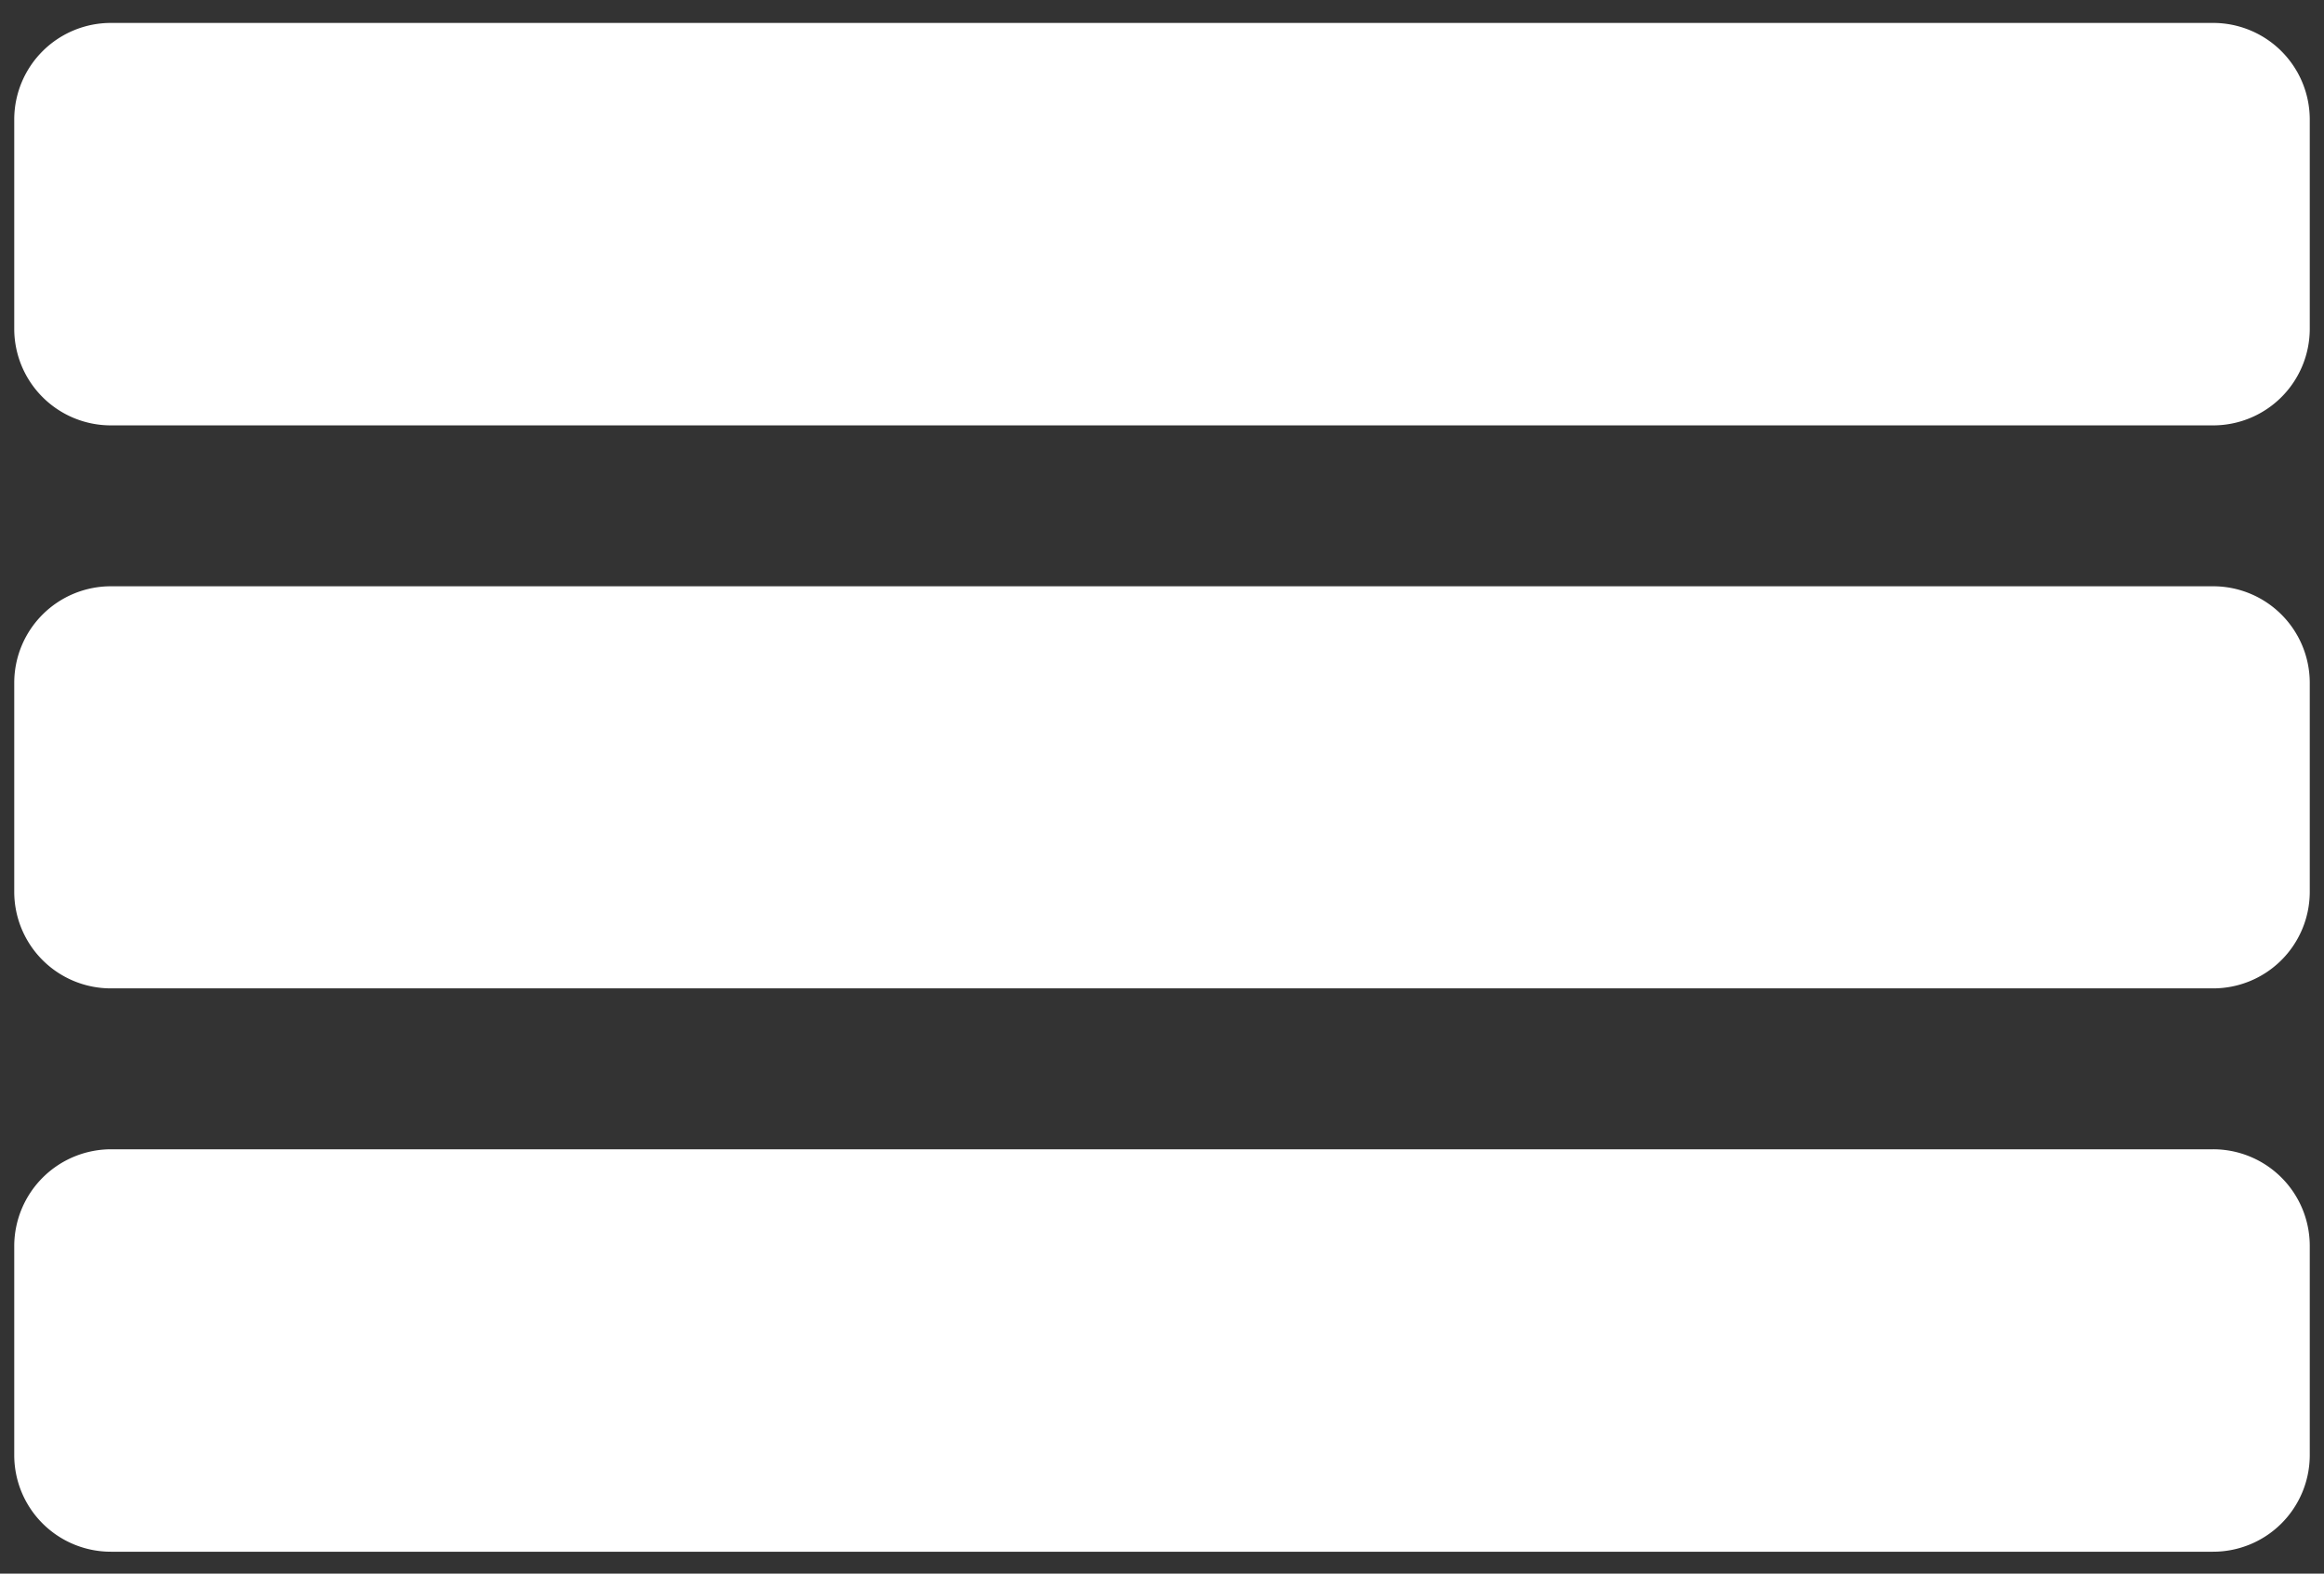 <svg id="Layer_1" data-name="Layer 1" xmlns="http://www.w3.org/2000/svg" viewBox="0 0 66.88 45.28"><rect x="0" y="0" width="66.88" height="45.28" fill="#333333" stroke="none"/><defs><style>.cls-1{fill:#fff;}</style></defs><path class="cls-1" d="M63.68,33.07H3.2A2.79,2.79,0,0,0,.41,35.83v6.06A2.78,2.78,0,0,0,3.2,44.65H63.68a2.78,2.78,0,0,0,2.79-2.76V35.83A2.78,2.78,0,0,0,63.68,33.07Z"/><path class="cls-1" d="M63.68,16.87H3.2A2.78,2.78,0,0,0,.41,19.63v6.05A2.78,2.78,0,0,0,3.2,28.44H63.68a2.78,2.78,0,0,0,2.79-2.76V19.63A2.78,2.78,0,0,0,63.68,16.87Z"/><path class="cls-1" d="M63.68.66H3.2A2.78,2.78,0,0,0,.41,3.42V9.48A2.78,2.78,0,0,0,3.2,12.24H63.68a2.78,2.78,0,0,0,2.79-2.76V3.42A2.78,2.78,0,0,0,63.68.66Z"/></svg>